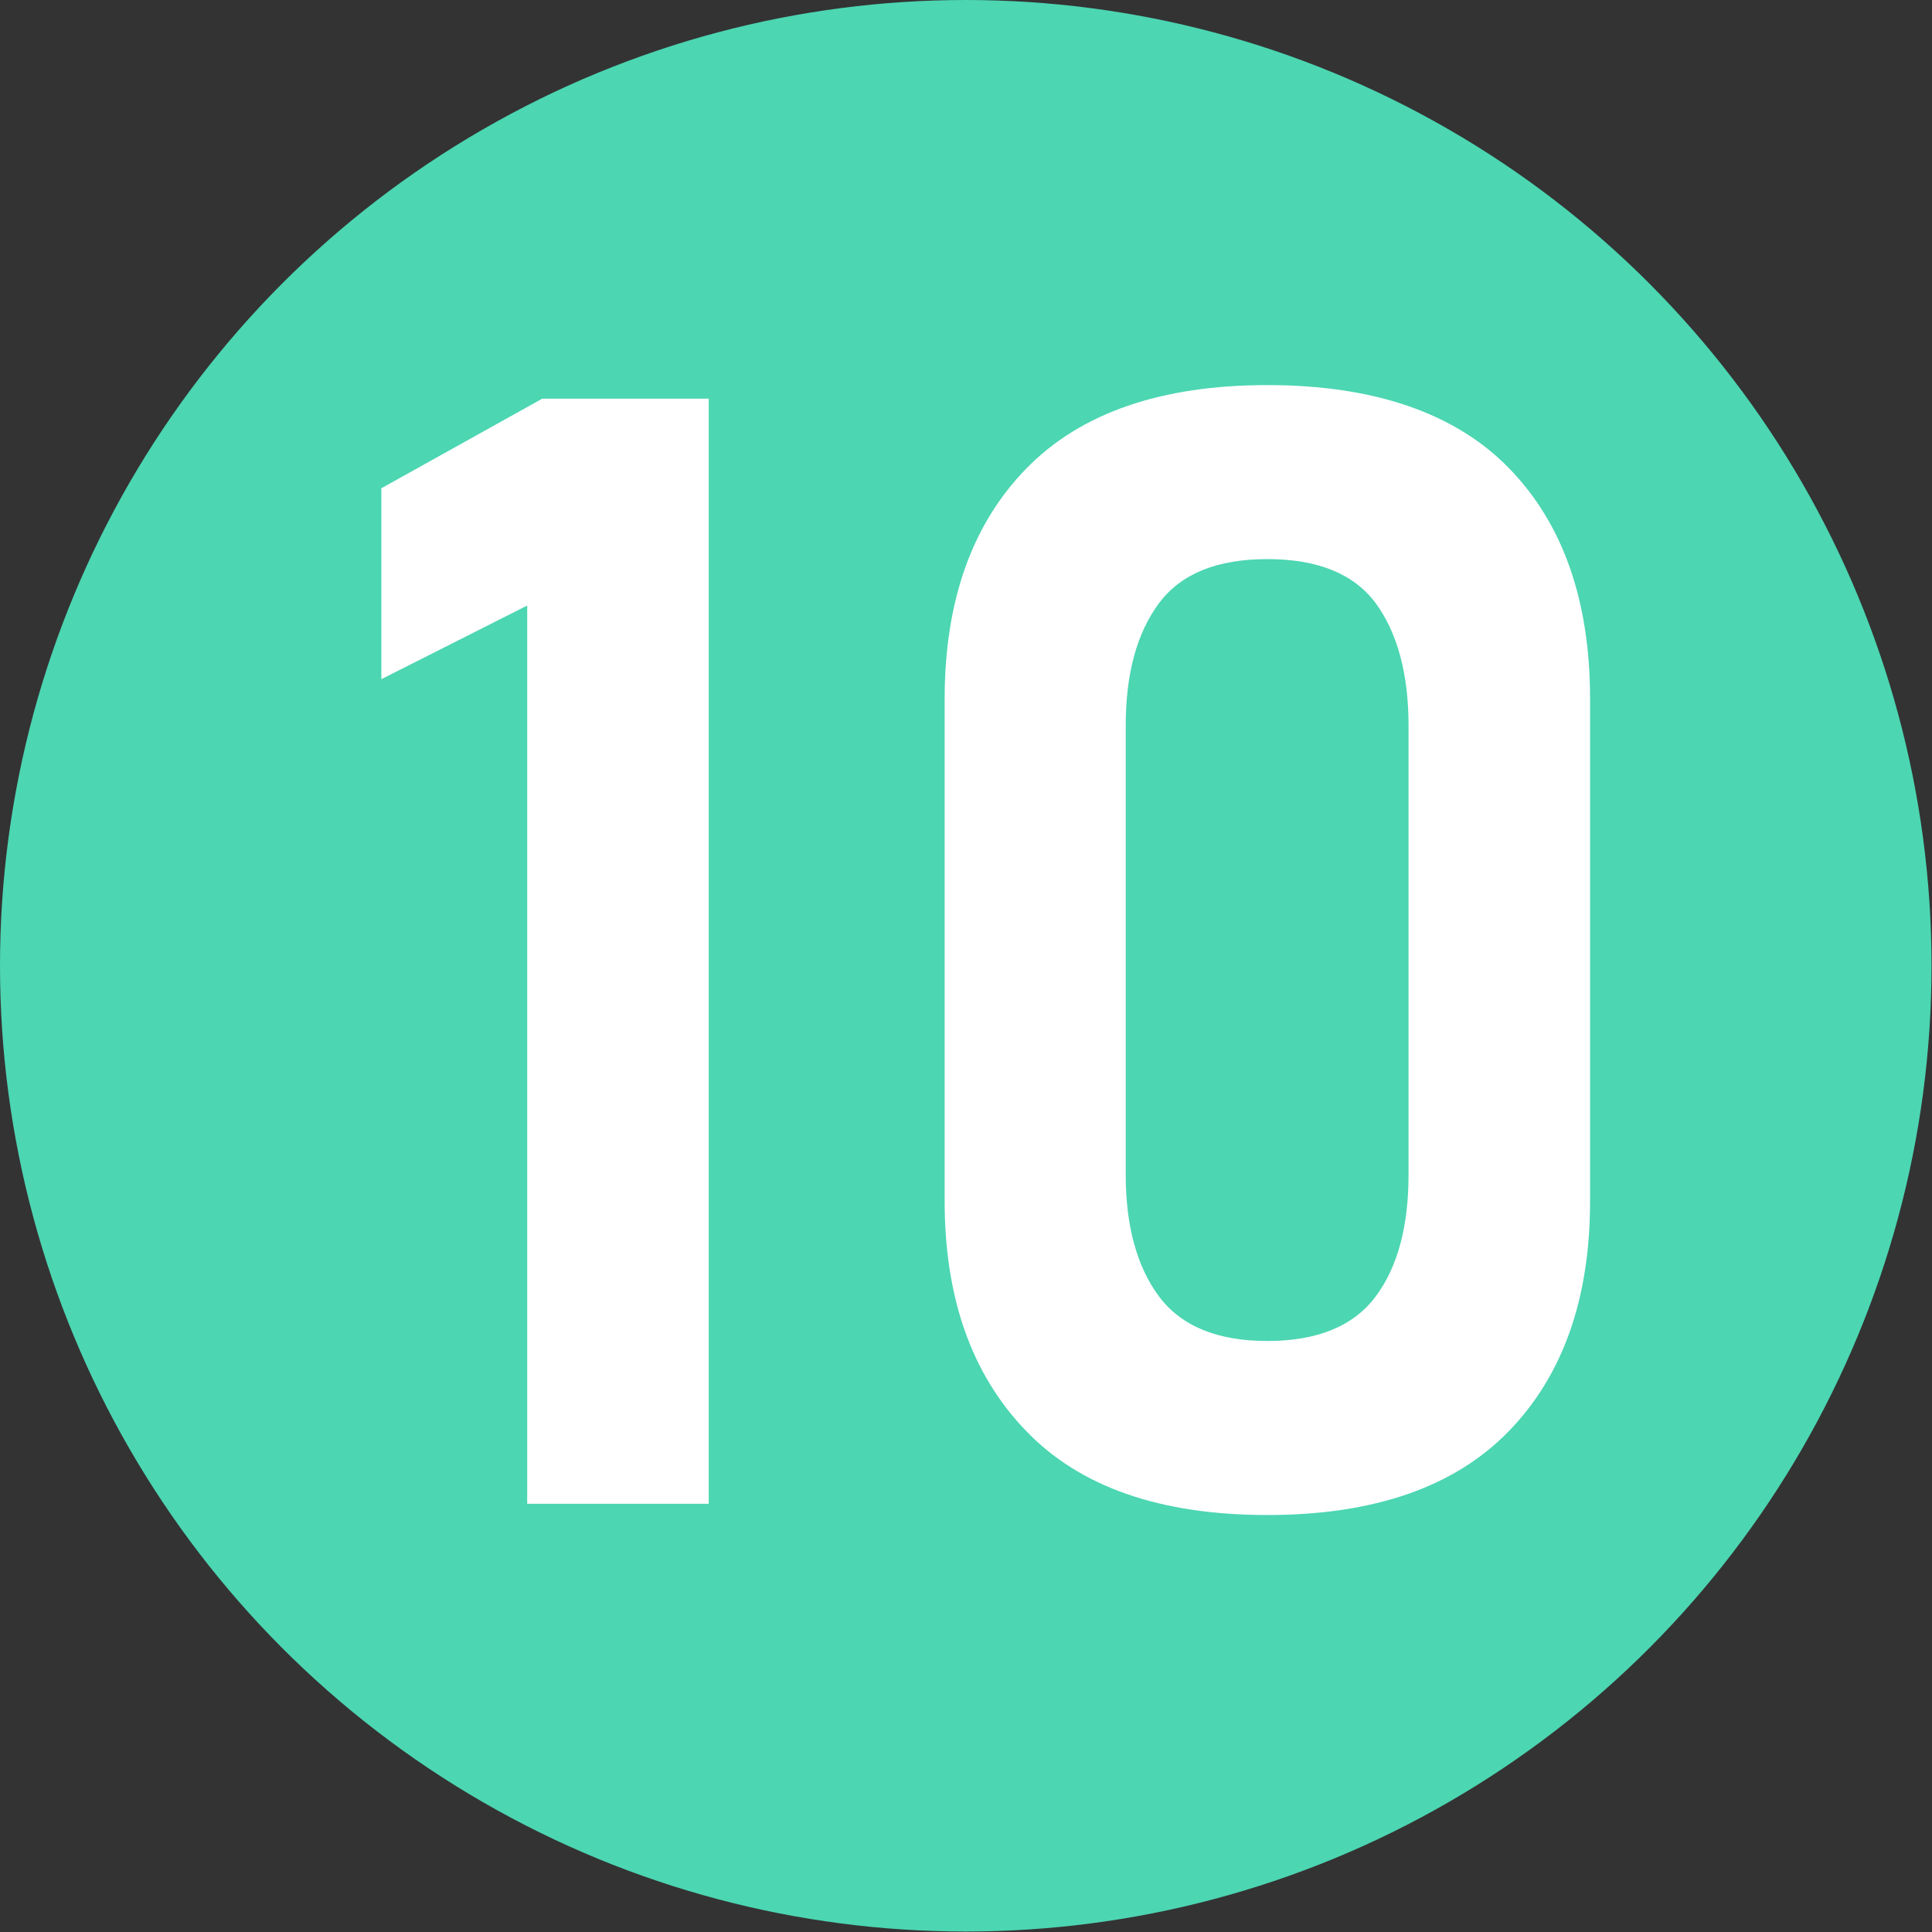<?xml version="1.0" encoding="UTF-8"?>
<svg id="logo" xmlns="http://www.w3.org/2000/svg" viewBox="0 0 41.19 41.19">
  <rect x="0" y="0" width="41.19" height="41.19" fill="#333333" stroke="none"/>
  <defs>
    <style>
      .cls-1-10-1-10-1 {
        fill: #fff;
      }

      .cls-2-10-1 {
        fill: #4cd6b2;
      }
    </style>
  </defs>
  <circle class="cls-2-10-1" cx="20.59" cy="20.59" r="20.59"/>
  <g>
    <path class="cls-1-10-1-10-1" d="m15.11,8.51v23.55h-3.87V12.91l-3.11,1.57v-4.07l3.43-1.91h3.55Z"/>
    <path class="cls-1-10-1-10-1" d="m27.02,32.3c-2.29,0-4.01-.6-5.16-1.81-1.15-1.2-1.72-2.83-1.72-4.88v-10.71c0-2.08.58-3.72,1.74-4.91,1.16-1.19,2.88-1.78,5.14-1.78s4,.59,5.15,1.77,1.73,2.82,1.73,4.92v10.71c0,2.08-.58,3.72-1.74,4.91-1.16,1.19-2.88,1.78-5.14,1.78Zm0-3.71c1.07,0,1.84-.32,2.31-.95.47-.63.7-1.5.7-2.6v-9.57c0-1.11-.24-1.98-.7-2.61-.47-.63-1.24-.94-2.31-.94s-1.84.31-2.31.94-.71,1.5-.71,2.61v9.57c0,1.1.24,1.97.71,2.6.47.63,1.24.95,2.31.95Z"/>
  </g>
</svg>